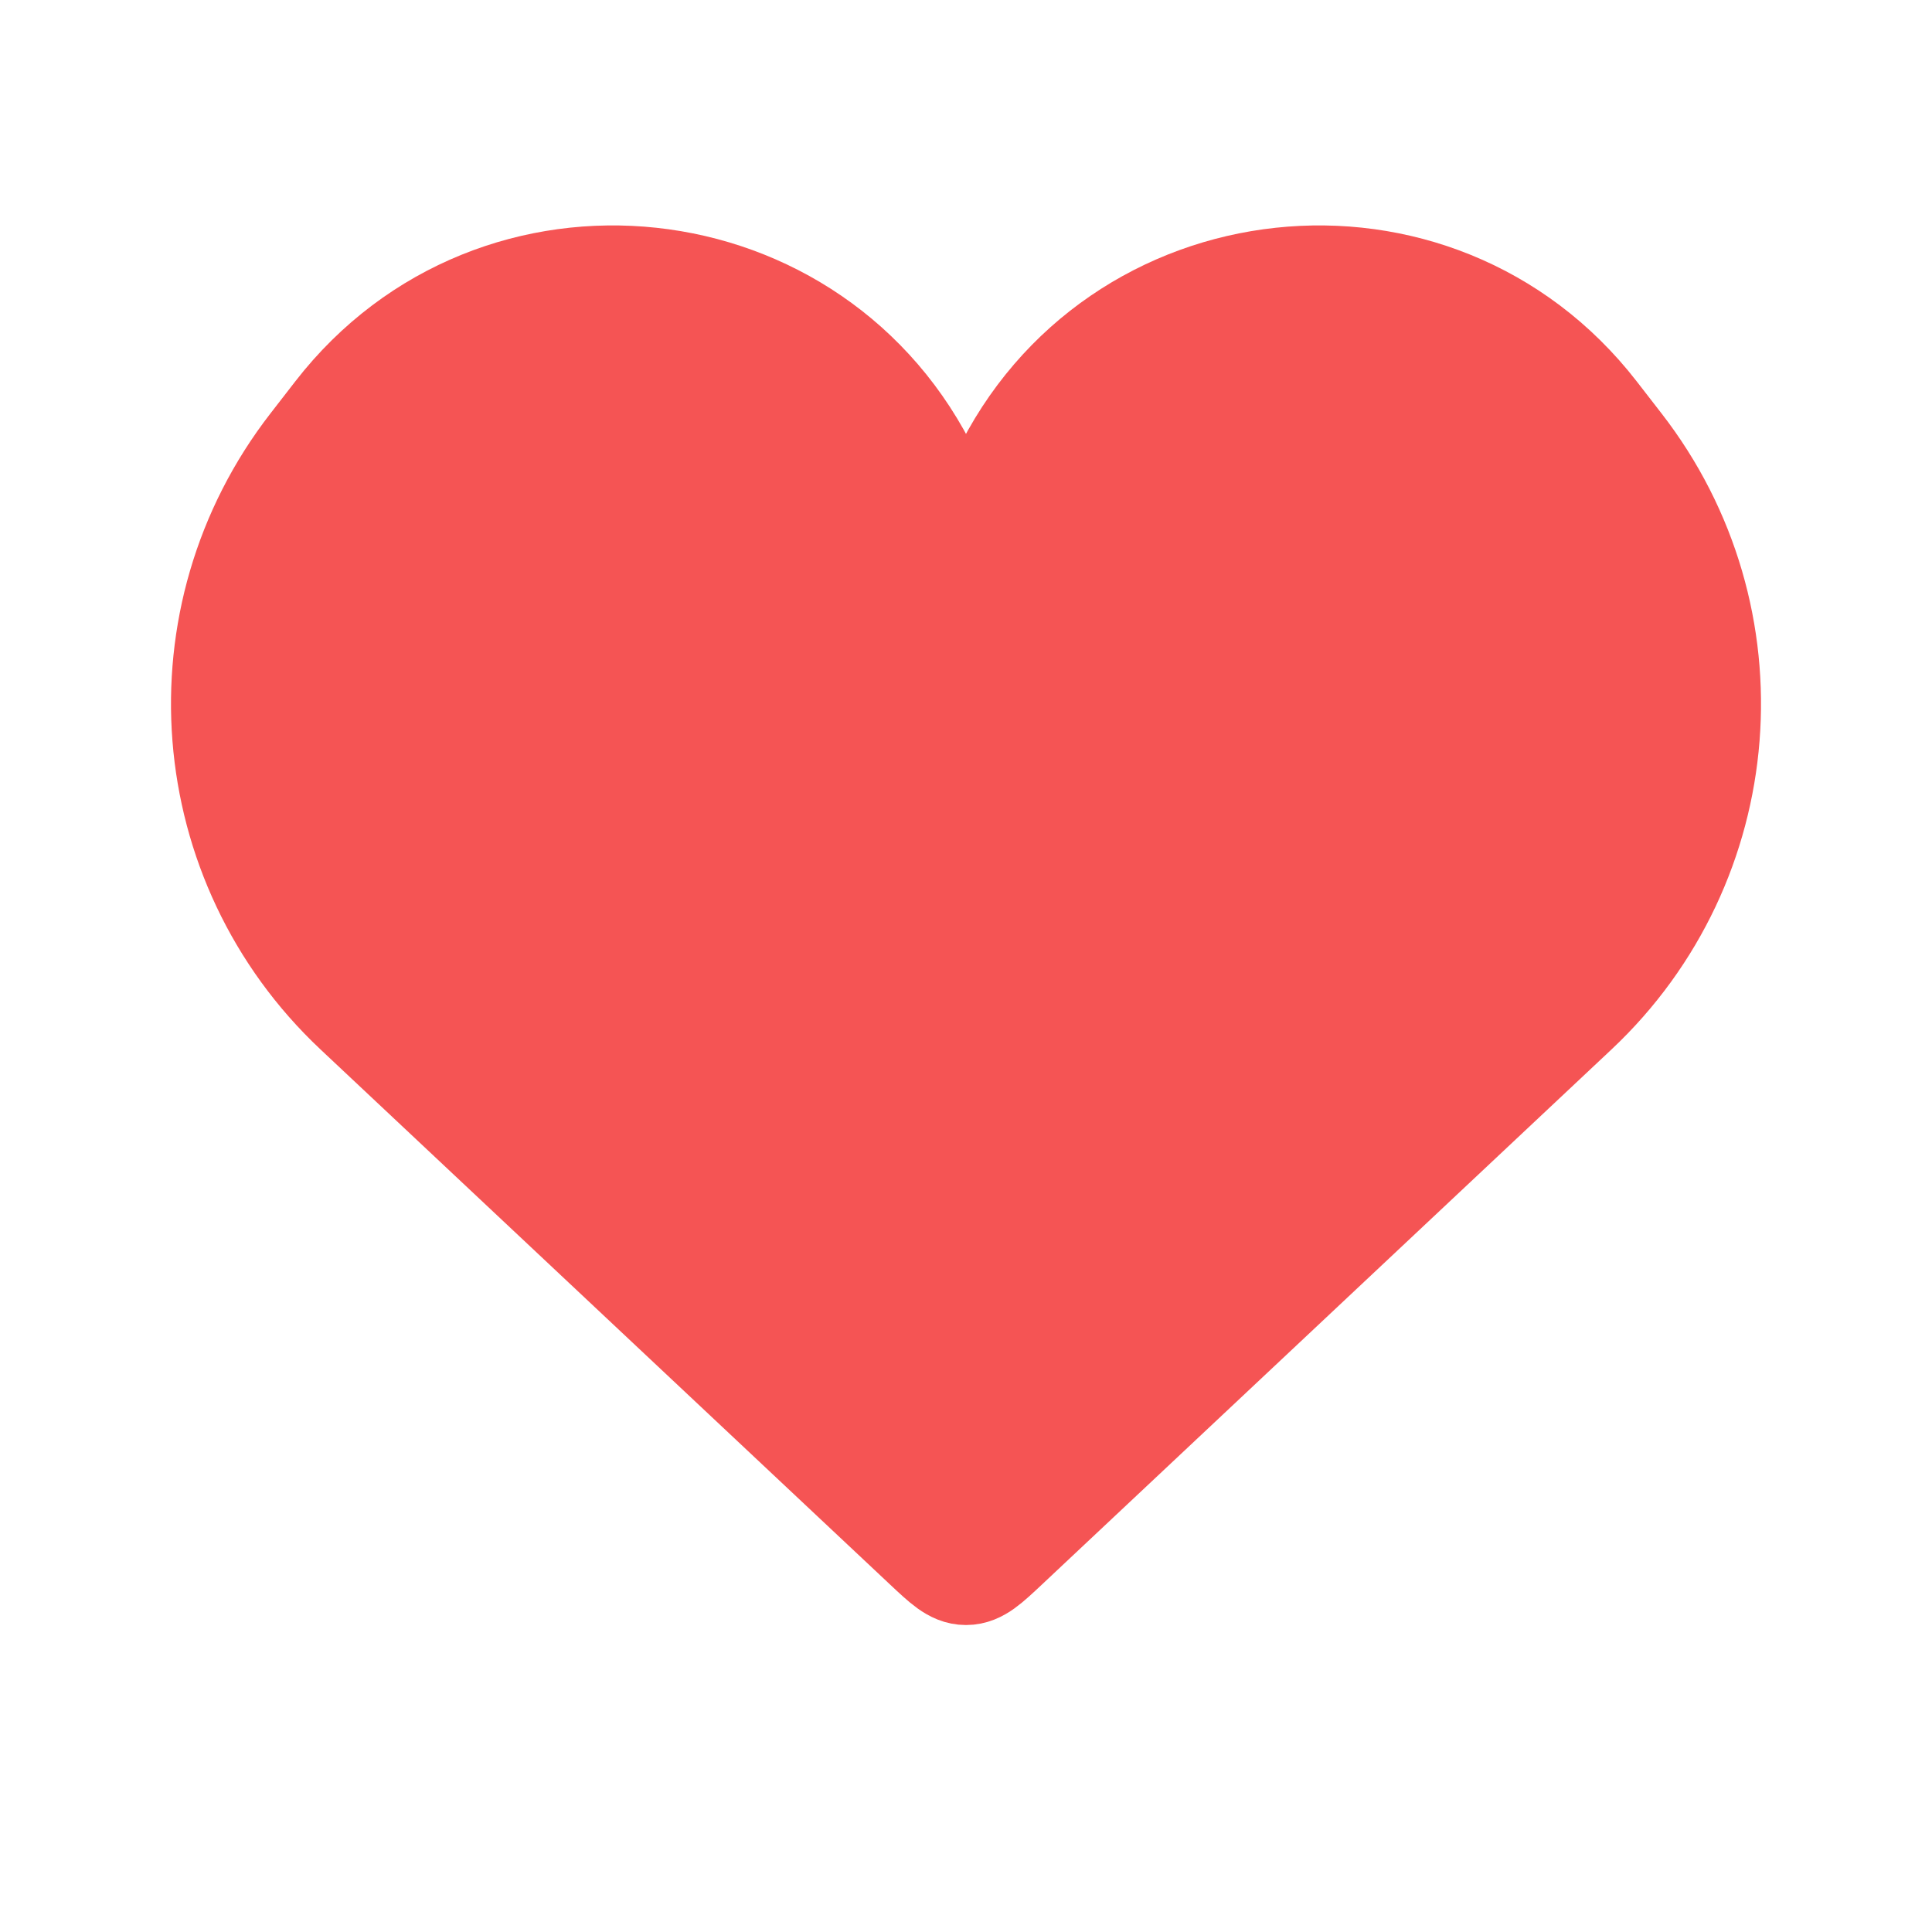 <svg width="35" height="35" viewBox="0 0 35 35" fill="none" xmlns="http://www.w3.org/2000/svg">
<rect x="0" y="0" width="35" height="35" fill="#333333" stroke="none"/>
<g clip-path="url(#clip0_791_1782)">
<rect width="35" height="35" fill="white"/>
<path d="M6.491 18.283L16.815 27.982C17.14 28.287 17.302 28.439 17.5 28.439C17.698 28.439 17.86 28.287 18.185 27.982L28.509 18.283C31.362 15.603 31.709 11.193 29.309 8.101L28.858 7.519C25.988 3.82 20.227 4.44 18.21 8.666C17.925 9.263 17.075 9.263 16.79 8.666C14.773 4.44 9.012 3.82 6.142 7.519L5.691 8.101C3.291 11.193 3.638 15.603 6.491 18.283Z" fill="#F55454" stroke="#F55454" stroke-width="2"/>
</g>
<defs>
<clipPath id="clip0_791_1782">
<rect width="35" height="35" fill="white"/>
</clipPath>
</defs>
</svg>
